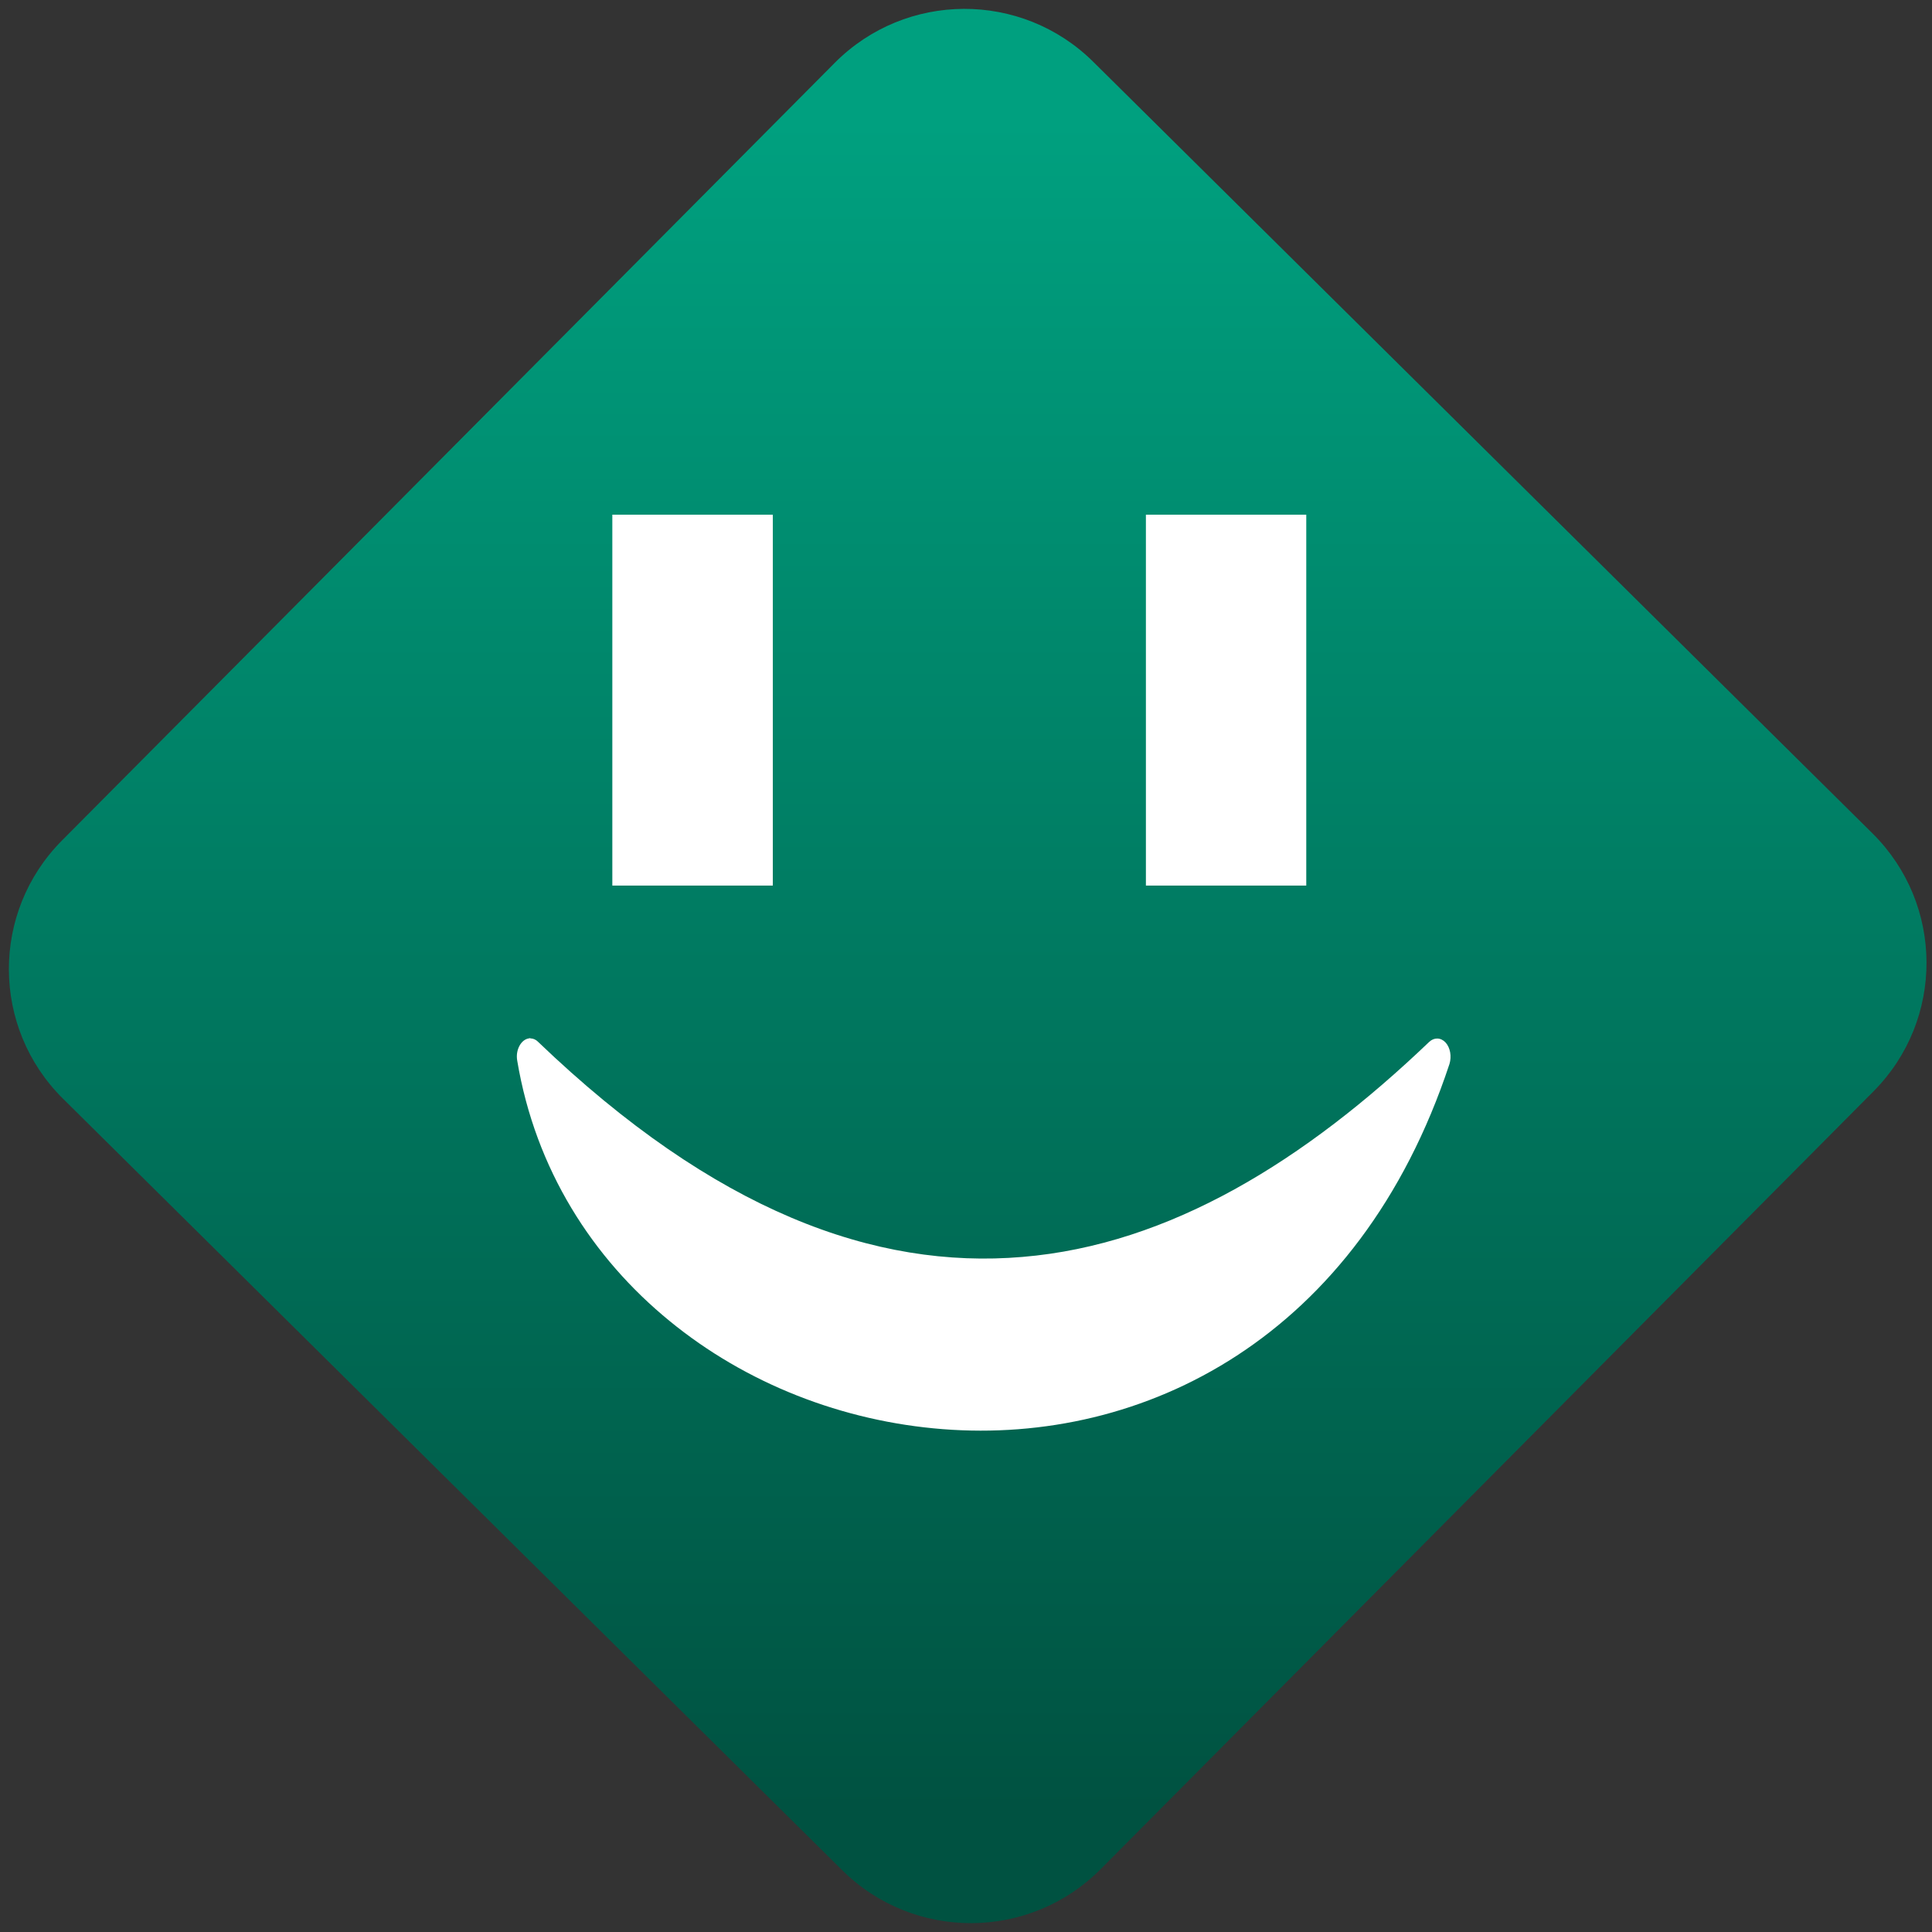 <svg width="64" height="64" viewBox="0 0 64 64" version="1.1"><rect x="0" y="0" width="64" height="64" fill="#333333" stroke="none"/><defs><linearGradient id="linear-pattern-0" gradientUnits="userSpaceOnUse" x1="0" y1="0" x2="0" y2="1" gradientTransform="matrix(60, 0, 0, 56, 0, 4)"><stop offset="0" stop-color="#00a07f" stop-opacity="1"/><stop offset="1" stop-color="#005241" stop-opacity="1"/></linearGradient></defs><path fill="url(#linear-pattern-0)" fill-opacity="1" d="M 36.219 2.051 L 62.027 27.605 C 64.402 29.957 64.418 33.785 62.059 36.156 L 36.461 61.918 C 34.105 64.289 30.27 64.305 27.895 61.949 L 2.086 36.395 C -0.289 34.043 -0.305 30.215 2.051 27.844 L 27.652 2.082 C 30.008 -0.289 33.844 -0.305 36.219 2.051 Z M 36.219 2.051 " /><g transform="matrix(1.008,0,0,1.003,16.221,16.077)"><path fill-rule="evenodd" fill="rgb(100%, 100%, 100%)" fill-opacity="1" d="M 4.031 0.969 L 4.031 13.219 L 9.305 13.219 L 9.305 0.969 Z M 21.566 0.969 L 21.566 13.219 L 26.836 13.219 L 26.836 0.969 L 21.566 0.969 M 1.305 18.258 C 1.301 18.266 1.297 18.266 1.297 18.266 C 1.297 18.266 1.297 18.266 1.289 18.266 C 1.164 18.285 1.051 18.375 0.977 18.516 C 0.902 18.656 0.875 18.832 0.906 19.004 C 1.504 22.594 3.383 25.52 5.906 27.594 C 8.426 29.672 11.602 30.914 14.891 31.172 C 21.461 31.688 28.555 28.191 31.543 19.109 C 31.617 18.859 31.57 18.574 31.414 18.402 C 31.258 18.234 31.039 18.227 30.875 18.383 C 26.793 22.305 22.352 25.078 17.508 25.484 C 12.664 25.898 7.398 23.977 1.594 18.383 C 1.523 18.309 1.438 18.27 1.344 18.266 C 1.336 18.266 1.32 18.258 1.305 18.258 "/></g></svg>
